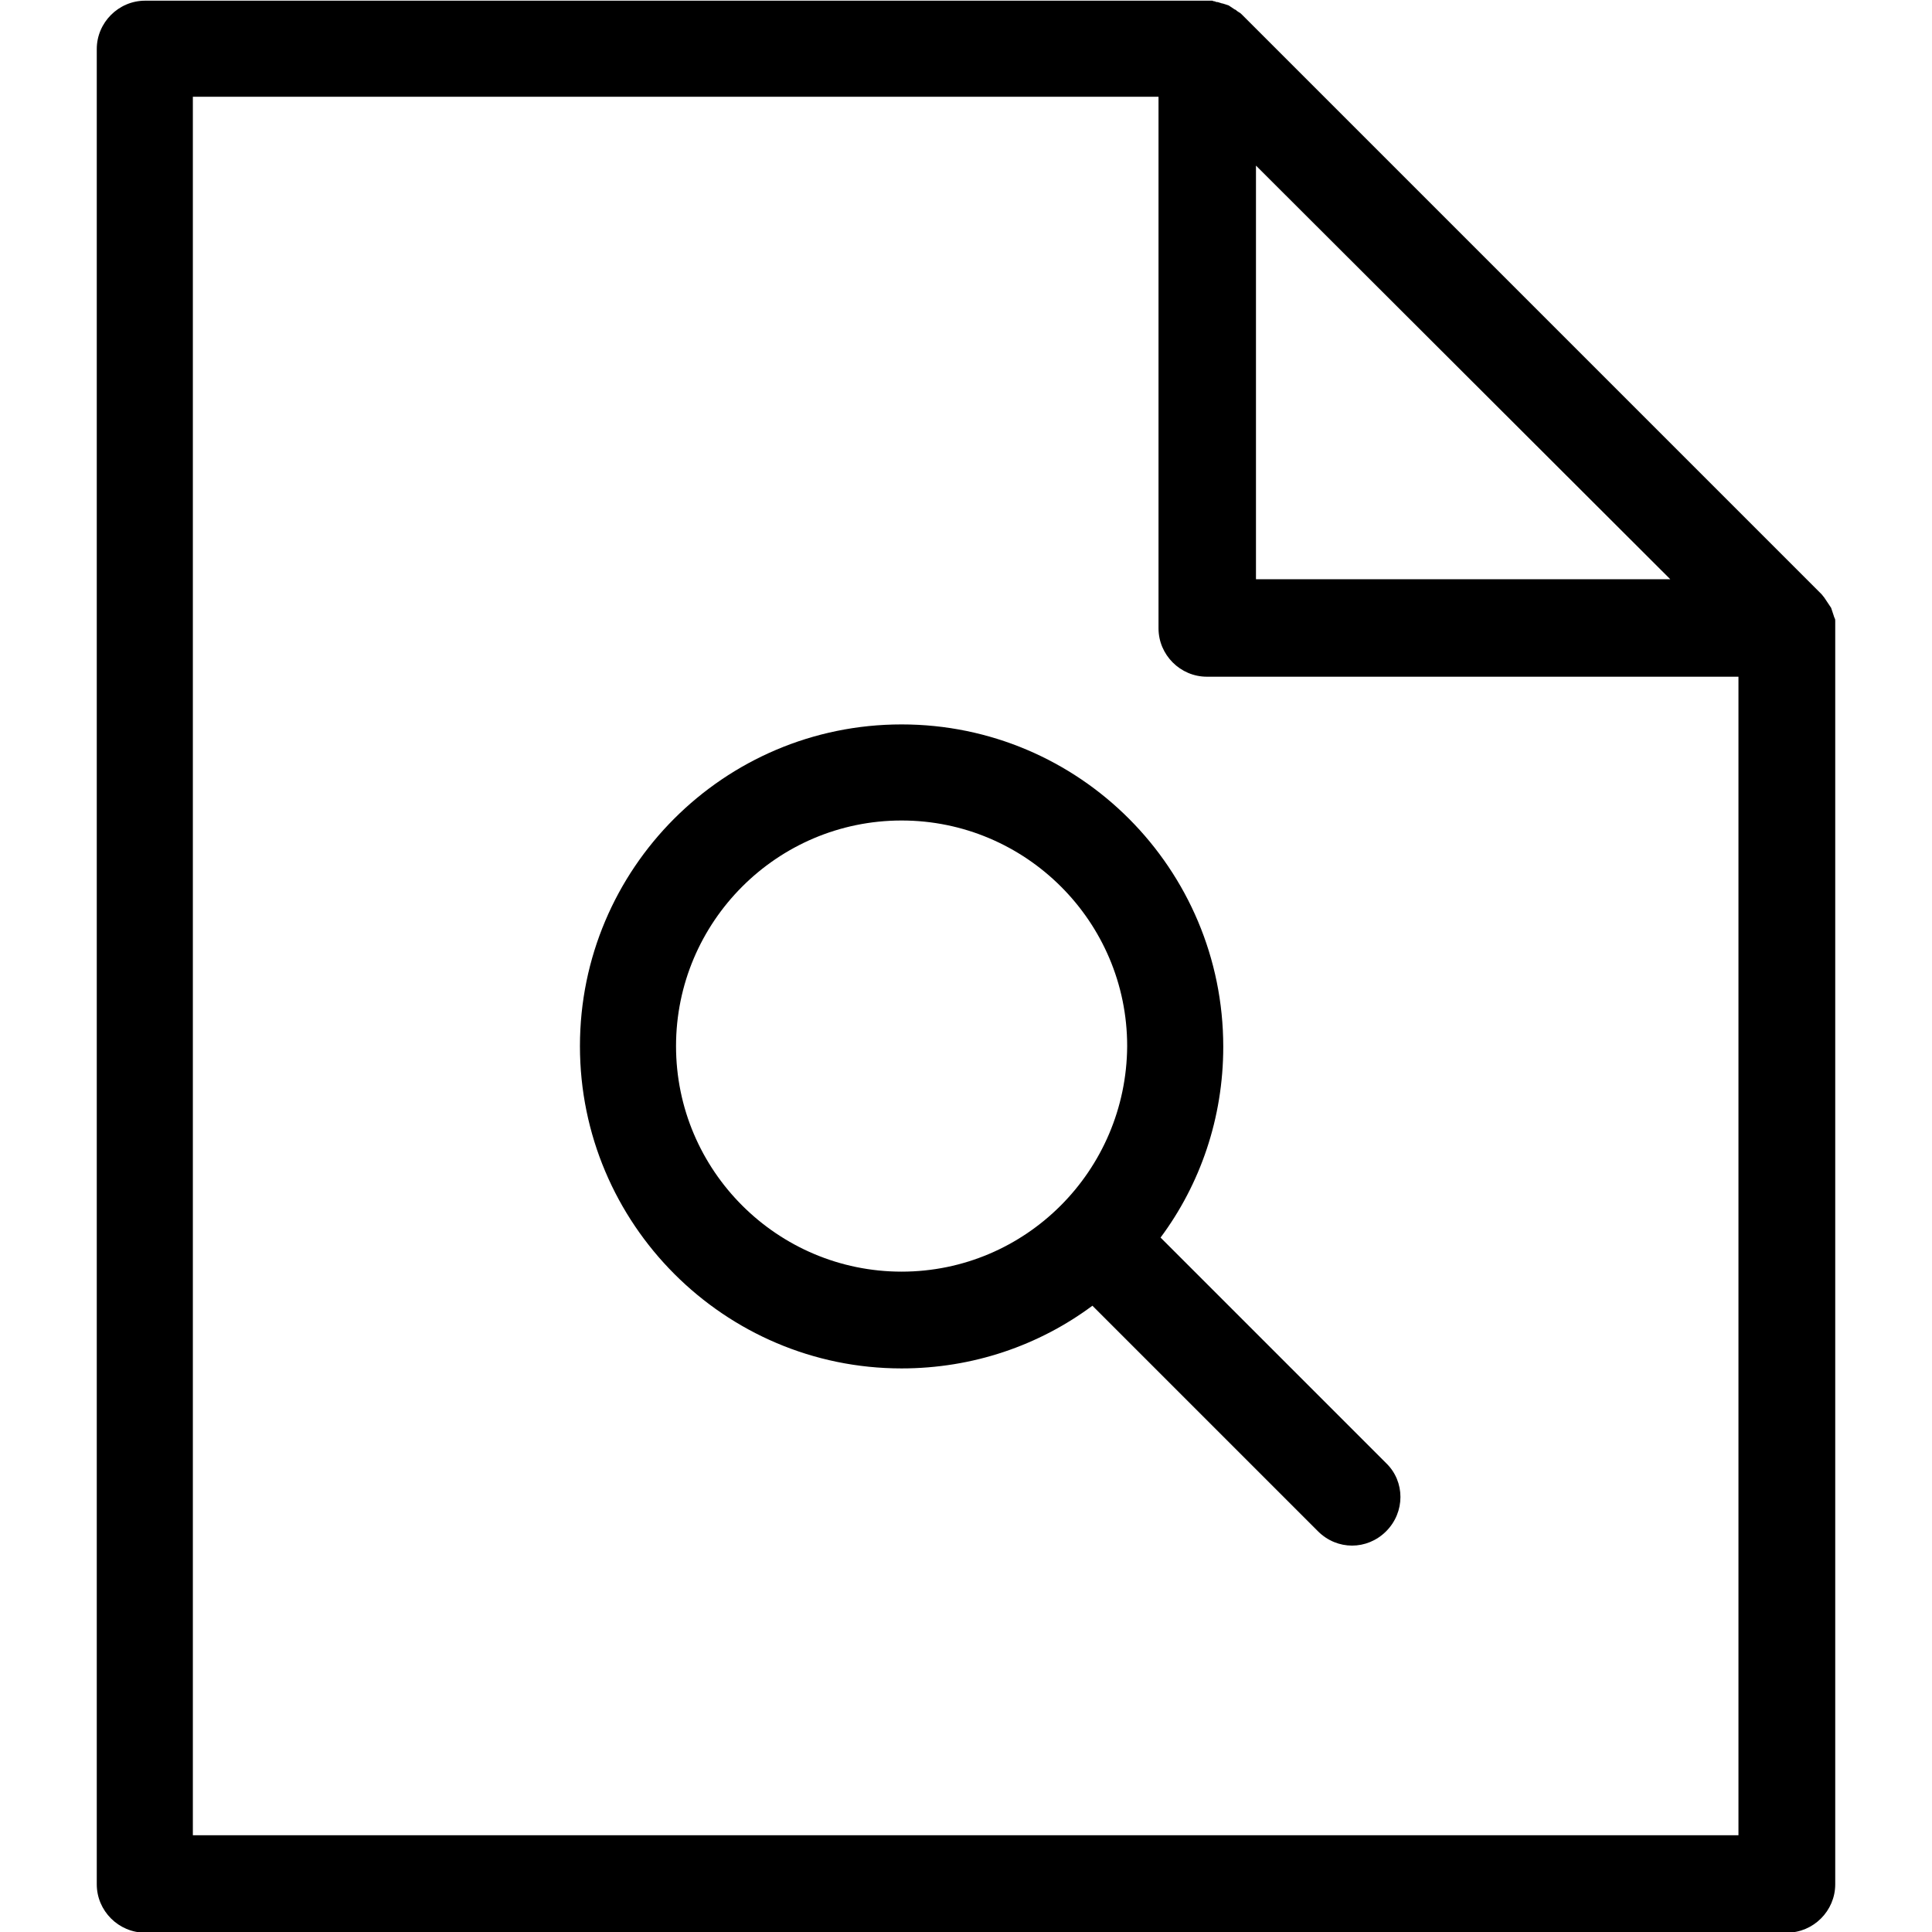 <?xml version="1.0" encoding="UTF-8"?>
<!DOCTYPE svg PUBLIC "-//W3C//DTD SVG 1.1//EN" "http://www.w3.org/Graphics/SVG/1.1/DTD/svg11.dtd">
<svg version="1.1" xmlns="http://www.w3.org/2000/svg" xmlns:xlink="http://www.w3.org/1999/xlink" x="0" y="0" width="283.5" height="283.5" viewBox="0, 0, 283.5, 283.5">
  <g id="Background">
    <rect x="0" y="0" width="283.5" height="283.5" fill="#FFFFFF"/>
  </g>
  <g id="Layer_1">
    <path d="M177.9,0.1 C178.1,0.2 178.2,0.2 178.3,0.2 C178.4,0.3 178.5,0.3 178.6,0.3 C178.8,0.3 178.9,0.4 179,0.4 L179.3,0.5 C179.5,0.5 179.6,0.6 179.7,0.6 L180.3,0.8 L181.2,1.4 C181.3,1.4 181.4,1.5 181.5,1.6 L181.8,1.8 C182,1.9 182.1,2 182.3,2.2 L267.3,87.2 L267.7,87.7 L268.7,89.2 L269.1,90.4 C269.1,90.5 269.2,90.6 269.2,90.7 C269.3,90.8 269.3,91 269.3,91.1 L269.3,276.5 C269.3,280.4 266.1,283.6 262.2,283.6 L21.3,283.6 C17.4,283.6 14.2,280.4 14.2,276.5 L14.2,7.2 C14.2,3.3 17.4,0.1 21.3,0.1 L177.9,0.1 z M170,14.2 L28.3,14.2 L28.3,269.3 L255.1,269.3 L255.1,99.3 L177.1,99.3 C173.2,99.3 170,96.1 170,92.2 L170,14.2 z M132.3,106.3 C158.4,106.3 179.5,127.5 179.5,153.6 C179.5,164.1 176.1,173.8 170.3,181.6 L203.4,214.7 C206.2,217.4 206.2,221.9 203.4,224.7 C202,226.1 200.2,226.8 198.4,226.8 C196.6,226.8 194.8,226.1 193.4,224.7 L160.3,191.6 C152.5,197.4 142.8,200.8 132.3,200.8 C106.3,200.8 85.1,179.6 85.1,153.5 C85.1,127.5 106.2,106.3 132.3,106.3 z M132.3,120.4 C114,120.4 99.2,135.3 99.2,153.5 C99.2,171.8 114.1,186.6 132.3,186.6 C150.5,186.6 165.3,171.8 165.4,153.5 C165.4,135.2 150.5,120.4 132.3,120.4 z M184.3,24.3 L184.3,85 L245.1,85 L184.3,24.3 z" fill="#000000"/>
  </g>
</svg>
